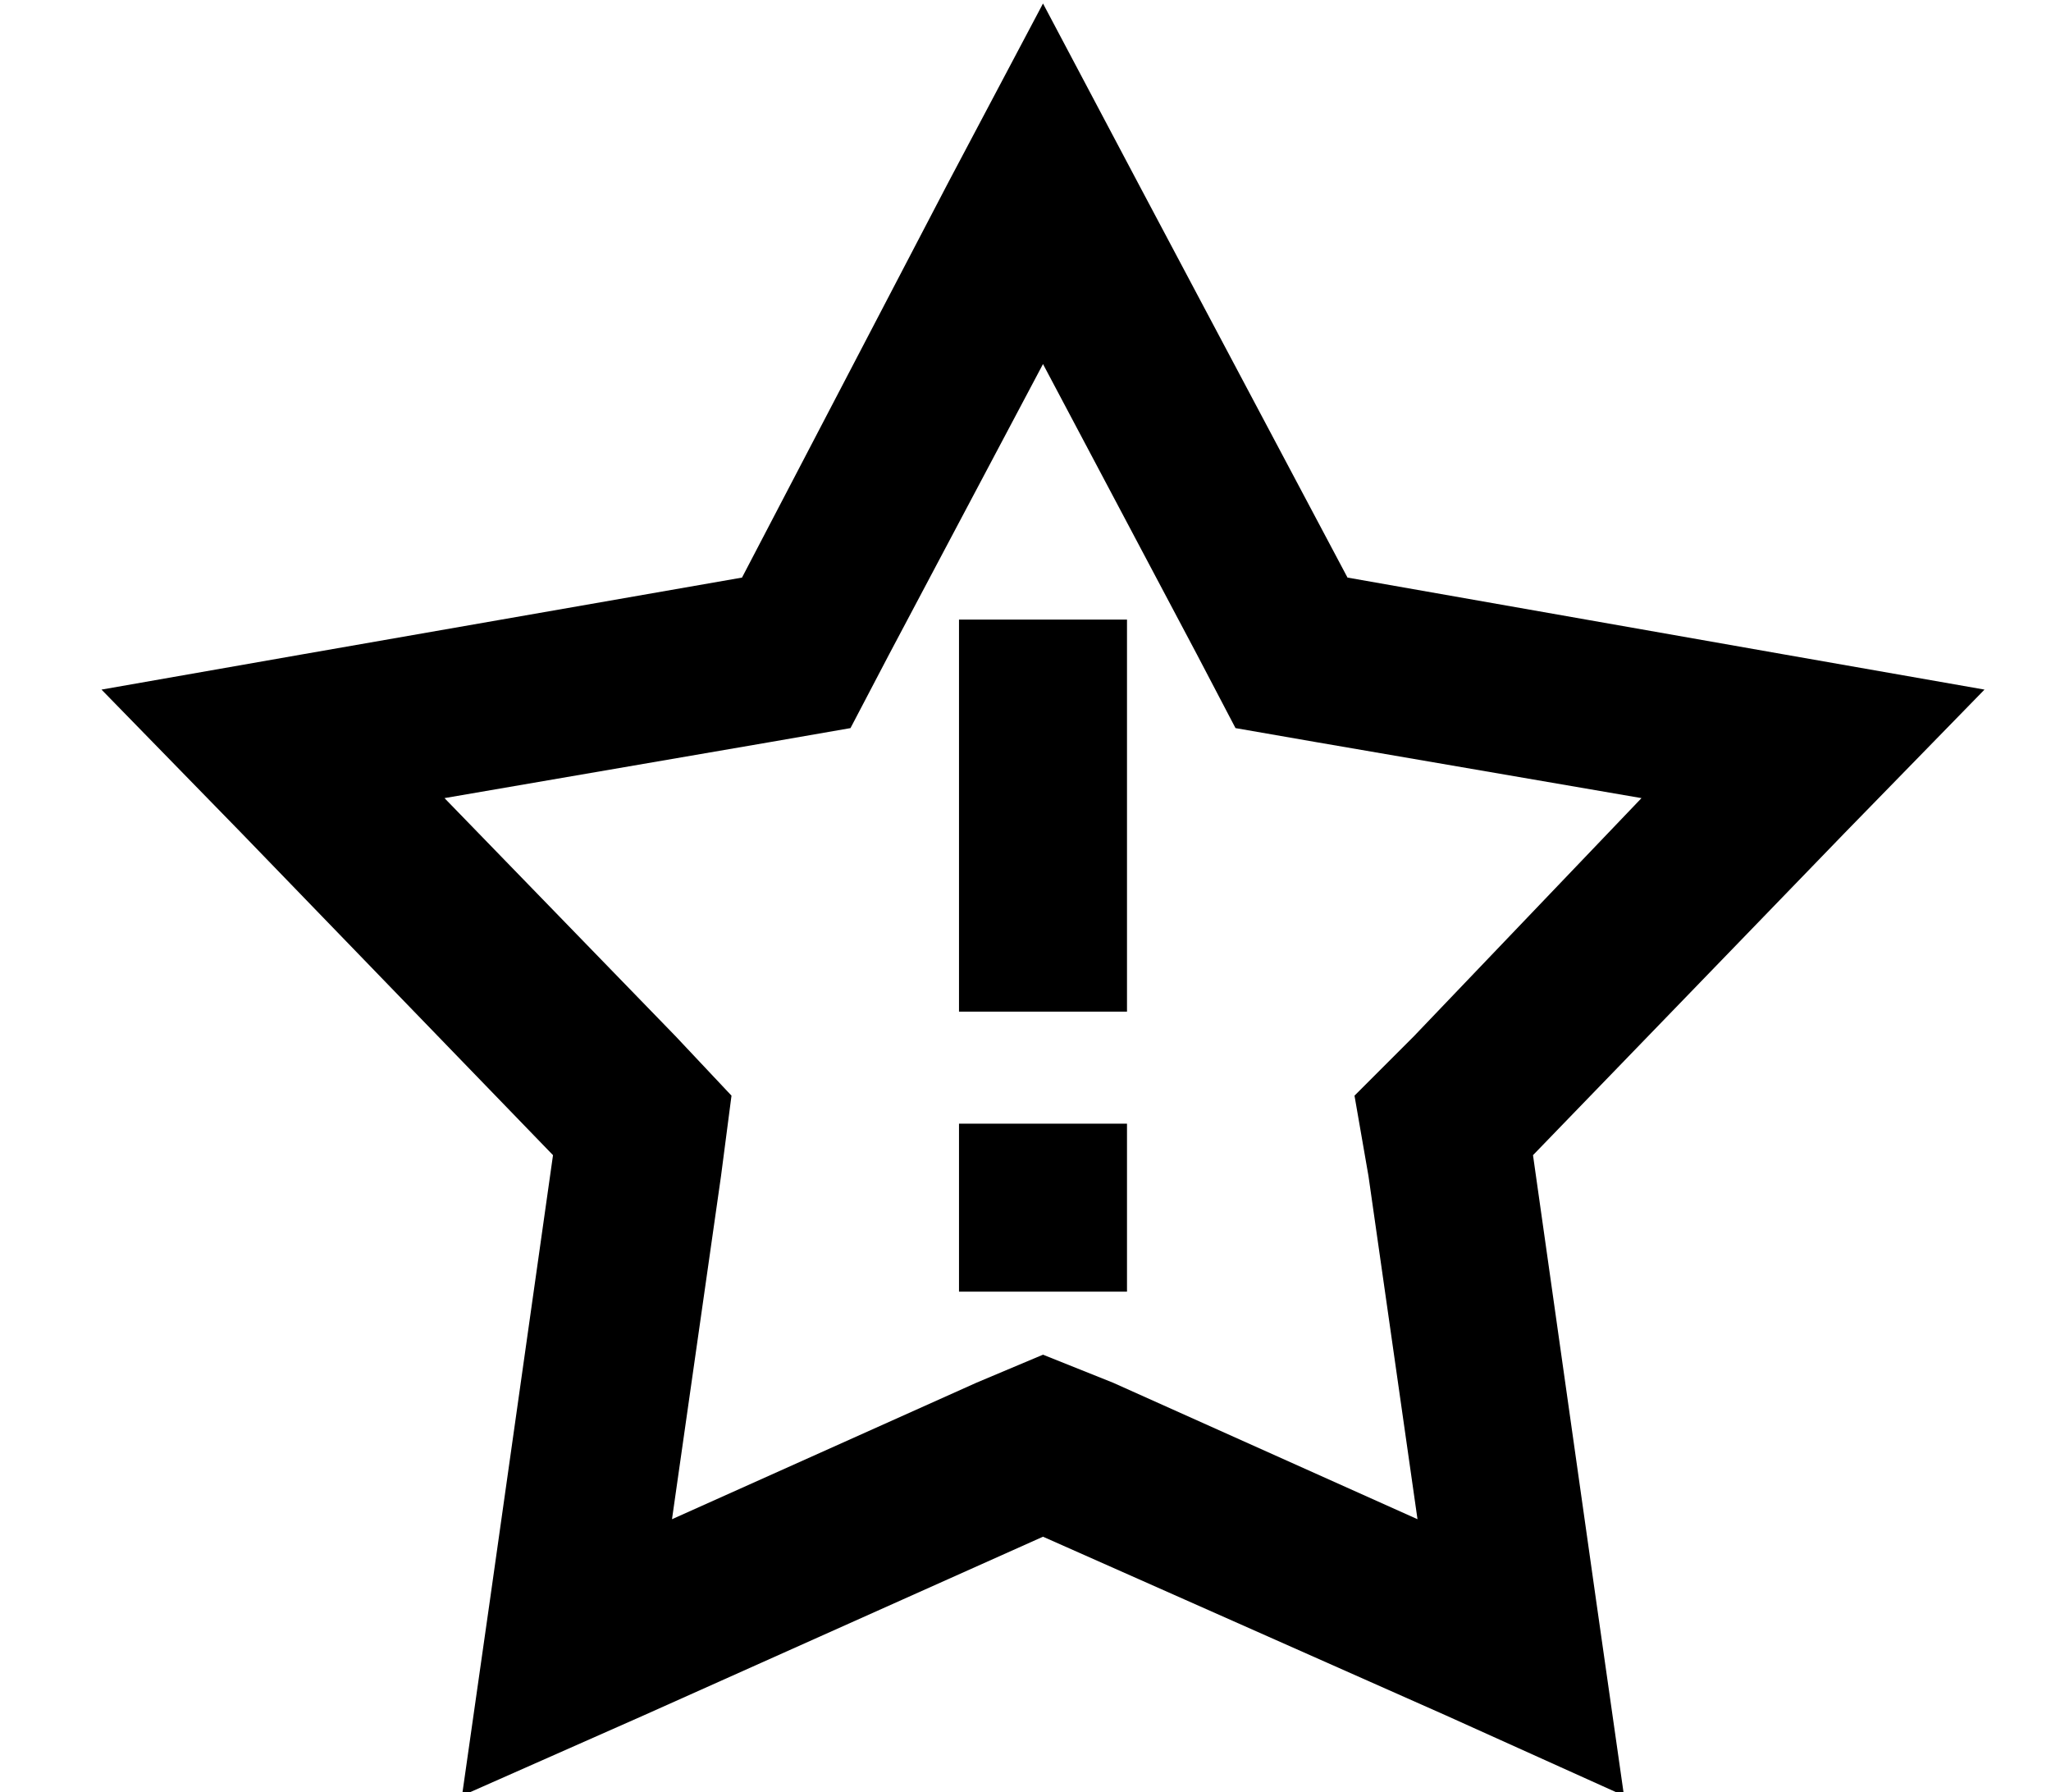 <?xml version="1.0" standalone="no"?>
<!DOCTYPE svg PUBLIC "-//W3C//DTD SVG 1.1//EN" "http://www.w3.org/Graphics/SVG/1.1/DTD/svg11.dtd" >
<svg xmlns="http://www.w3.org/2000/svg" xmlns:xlink="http://www.w3.org/1999/xlink" version="1.1" viewBox="-10 -40 586 512">
   <path fill="currentColor"
d="M315 12l60 113l-60 -113l60 113l125 22v0l57 10v0l-40 41v0l-89 92v0l18 127v0l8 56v0l-51 -23v0l-115 -51v0l-114 51v0l-52 23v0l8 -56v0l18 -127v0l-89 -92v0l-40 -41v0l57 -10v0l126 -22v0l59 -113v0l27 -51v0l27 51v0zM366 172l-23 -4l23 4l-23 -4l-11 -21v0l-44 -83
v0l-44 83v0l-11 21v0l-23 4v0l-93 16v0l66 68v0l16 17v0l-3 23v0l-14 98v0l87 -39v0l19 -8v0l20 8v0l87 39v0l-14 -98v0l-4 -23v0l17 -17v0l65 -68v0l-93 -16v0zM312 137v24v-24v24v64v0v24v0h-48v0v-24v0v-64v0v-24v0h48v0zM264 281h48h-48h48v48v0h-48v0v-48v0z" />
</svg>
